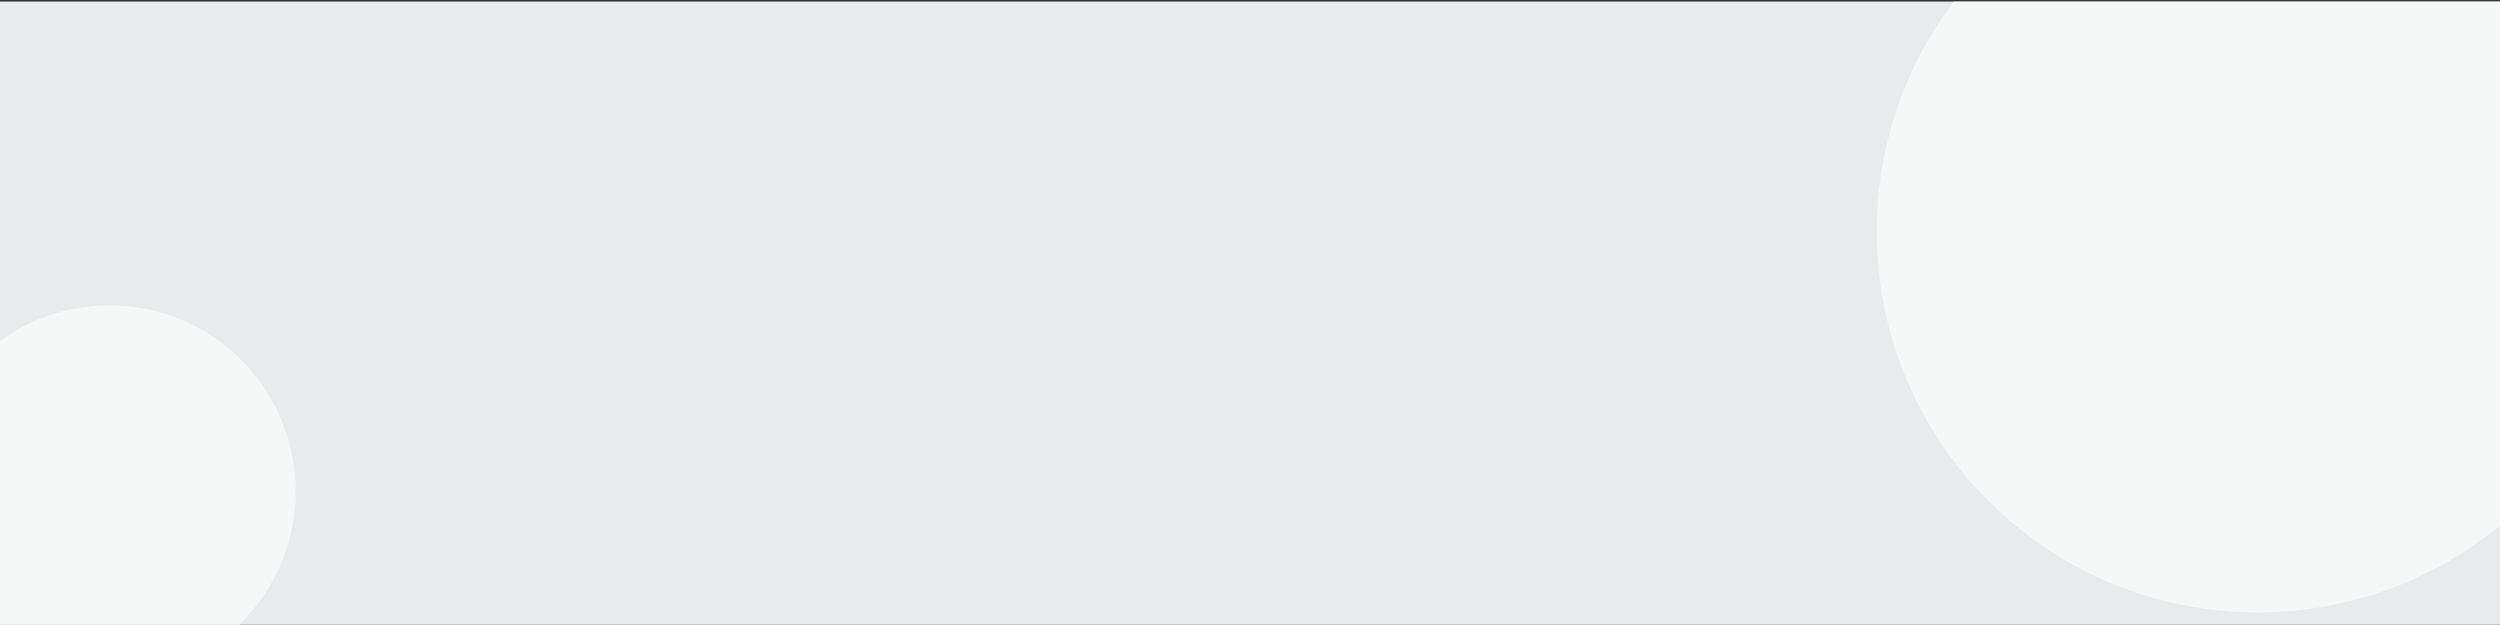 <svg width="1440" height="360" viewBox="0 0 1440 360" fill="none" xmlns="http://www.w3.org/2000/svg">
<rect x="0" y="0" width="1440" height="360" fill="#333333" stroke="none"/>
<g clip-path="url(#clip0_37_2355)">
<rect width="1440" height="359" transform="translate(0 0.881)" fill="#E8EAEC"/>
<g clip-path="url(#clip1_37_2355)">
<path opacity="0.8" fill-rule="evenodd" clip-rule="evenodd" d="M1300.43 -86.119C1421.62 -86.119 1519.86 12.122 1519.86 133.31C1519.86 254.496 1421.62 352.738 1300.43 352.738C1179.24 352.738 1081 254.496 1081 133.31C1081 12.122 1179.24 -86.119 1300.43 -86.119Z" fill="#FAFAFA"/>
</g>
<g clip-path="url(#clip2_37_2355)">
<path opacity="0.8" fill-rule="evenodd" clip-rule="evenodd" d="M63.143 175.881C122.316 175.881 170.286 223.851 170.286 283.024C170.286 342.197 122.316 390.167 63.143 390.167C3.969 390.167 -44 342.197 -44 283.024C-44 223.851 3.969 175.881 63.143 175.881Z" fill="#FAFAFA"/>
</g>
</g>
<defs>
<clipPath id="clip0_37_2355">
<rect width="1440" height="359" fill="white" transform="translate(0 0.881)"/>
</clipPath>
<clipPath id="clip1_37_2355">
<rect width="512" height="512" fill="white" transform="translate(1081 -86.119)"/>
</clipPath>
<clipPath id="clip2_37_2355">
<rect width="250" height="250" fill="white" transform="translate(-44 175.881)"/>
</clipPath>
</defs>
</svg>
